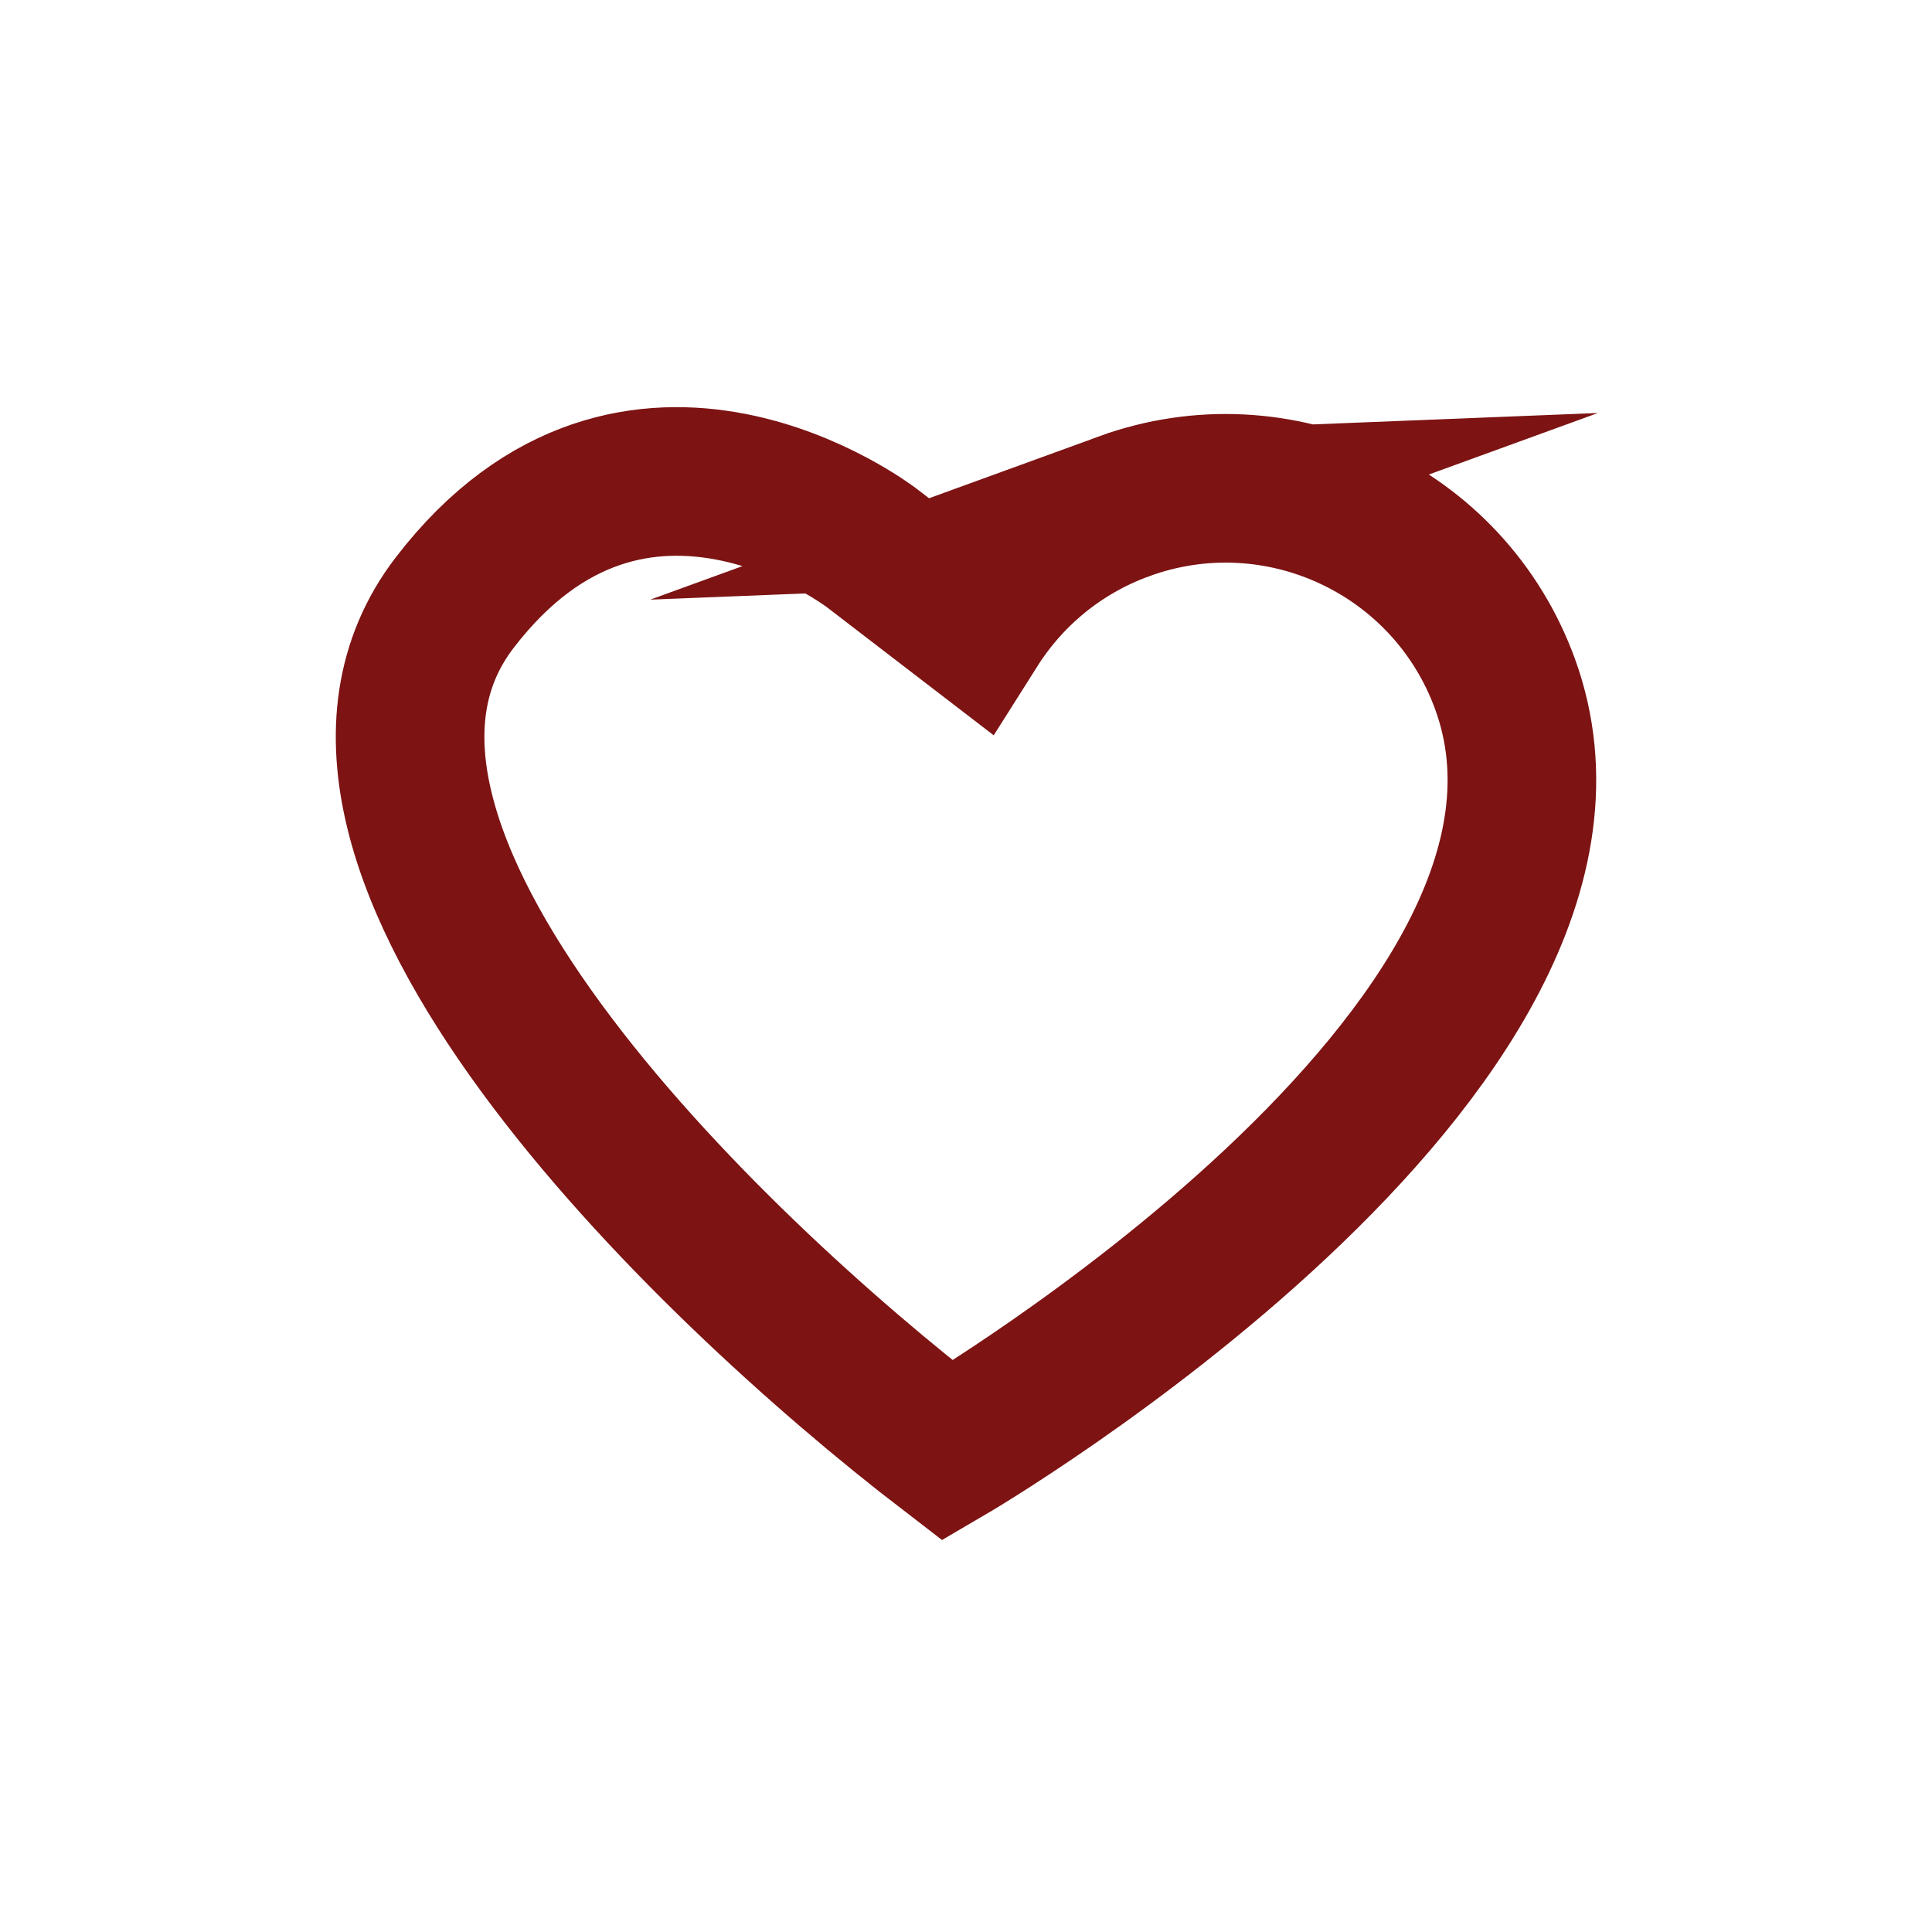 <svg version="1.1" xmlns="http://www.w3.org/2000/svg" xmlns:xlink="http://www.w3.org/1999/xlink" width="26" height="26" viewBox="0,0,26,26"><g transform="translate(-227,-167)"><g data-paper-data="{&quot;isPaintingLayer&quot;:true}" fill="none" fill-rule="nonzero" stroke-linecap="butt" stroke-linejoin="miter" stroke-miterlimit="10" stroke-dasharray="" stroke-dashoffset="0" style="mix-blend-mode: normal"><path d="M227,193v-26h26v26z" stroke="none" stroke-width="0"/><path d="M242.125,173.814c2.077,-0.756 4.373,0.314 5.129,2.391c1.781,4.891 -7.501,10.317 -7.501,10.317c-3.248,-2.494 -9.128,-8.164 -6.634,-11.412c2.437,-3.174 5.611,-0.737 5.611,-0.737c0.461,0.354 0.922,0.708 1.383,1.062c0.457,-0.723 1.147,-1.306 2.013,-1.621z" stroke="#7d1313" stroke-width="2"/></g></g></svg>